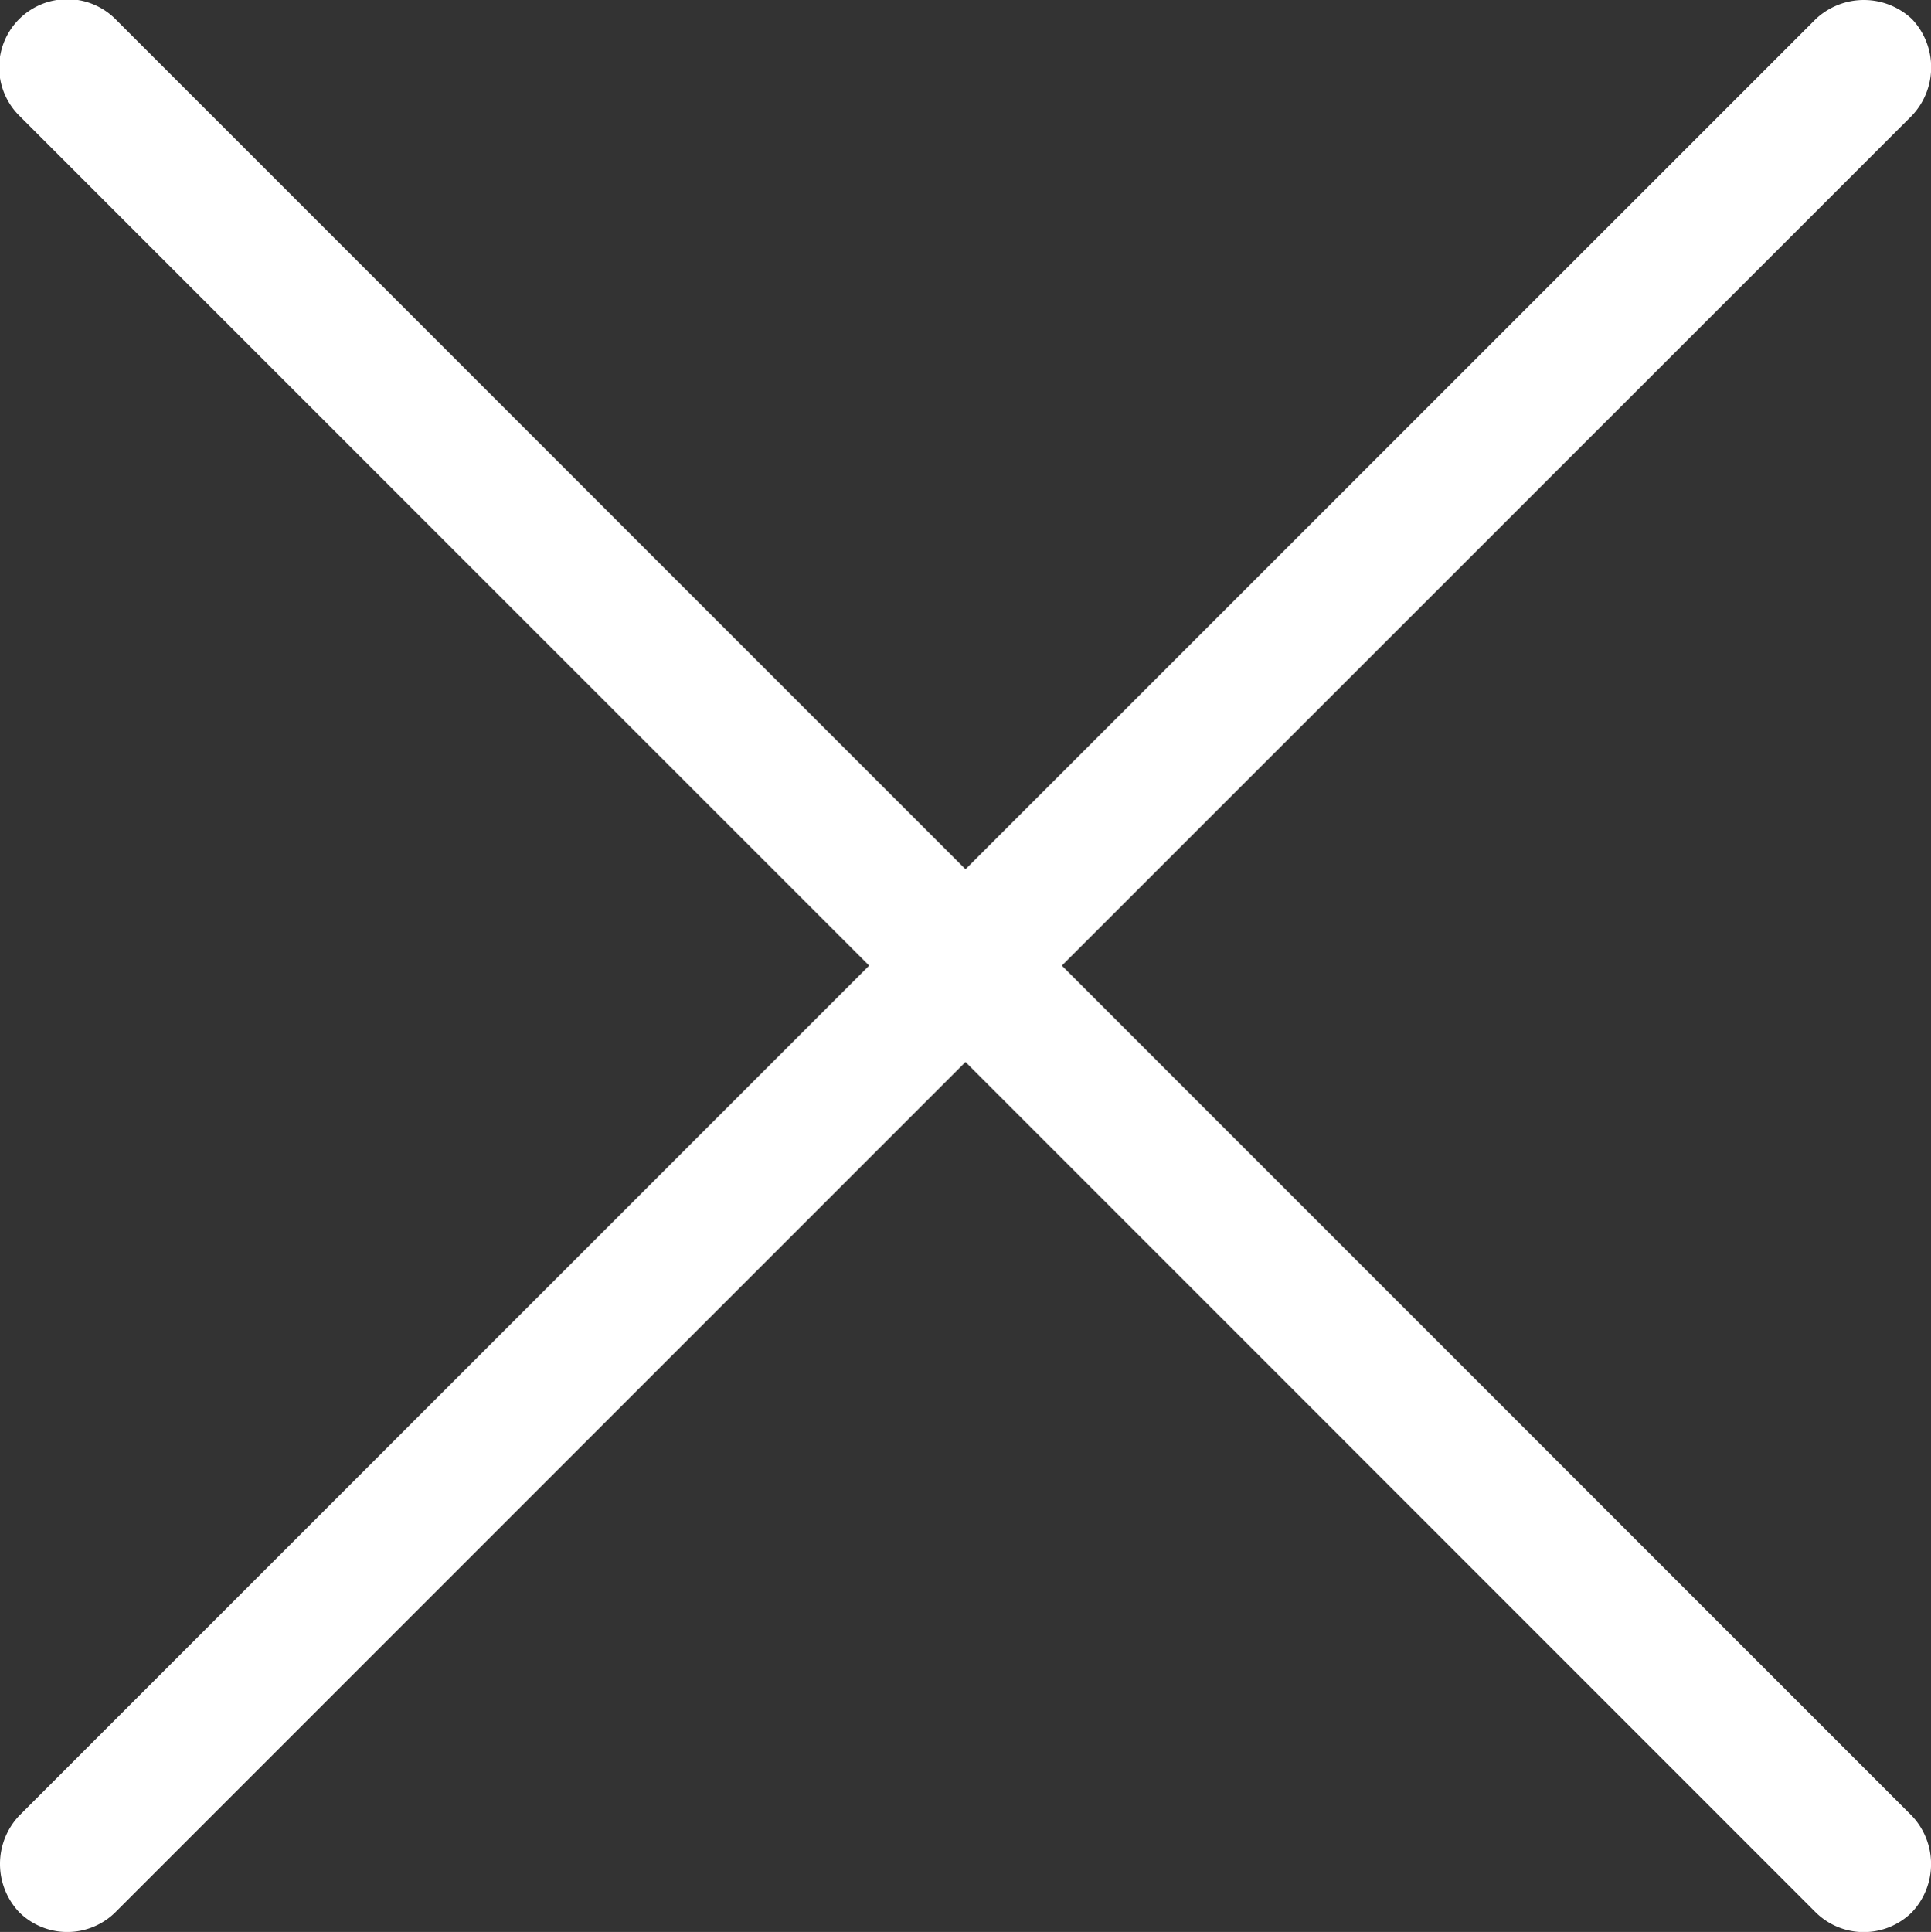 <svg xmlns="http://www.w3.org/2000/svg" width="39.16" height="39.175" viewBox="0 0 39.16 39.175">
  <rect x="0" y="0" width="39.16" height="39.175" fill="#333333" stroke="none"/>
  <path id="Path_2397" data-name="Path 2397" d="M55.2,16.813a1.424,1.424,0,0,0-1.954,0L36.005,34.051,18.767,16.813a1.381,1.381,0,0,0-1.954,1.954L34.051,36.005,16.813,53.244a1.424,1.424,0,0,0,0,1.954,1.387,1.387,0,0,0,1.954,0L36.005,37.959,53.244,55.2a1.387,1.387,0,0,0,1.954,0,1.424,1.424,0,0,0,0-1.954L37.959,36.005,55.2,18.767a1.424,1.424,0,0,0,0-1.954Z" transform="translate(-16.425 -16.425)" fill="#fff"/>
</svg>
